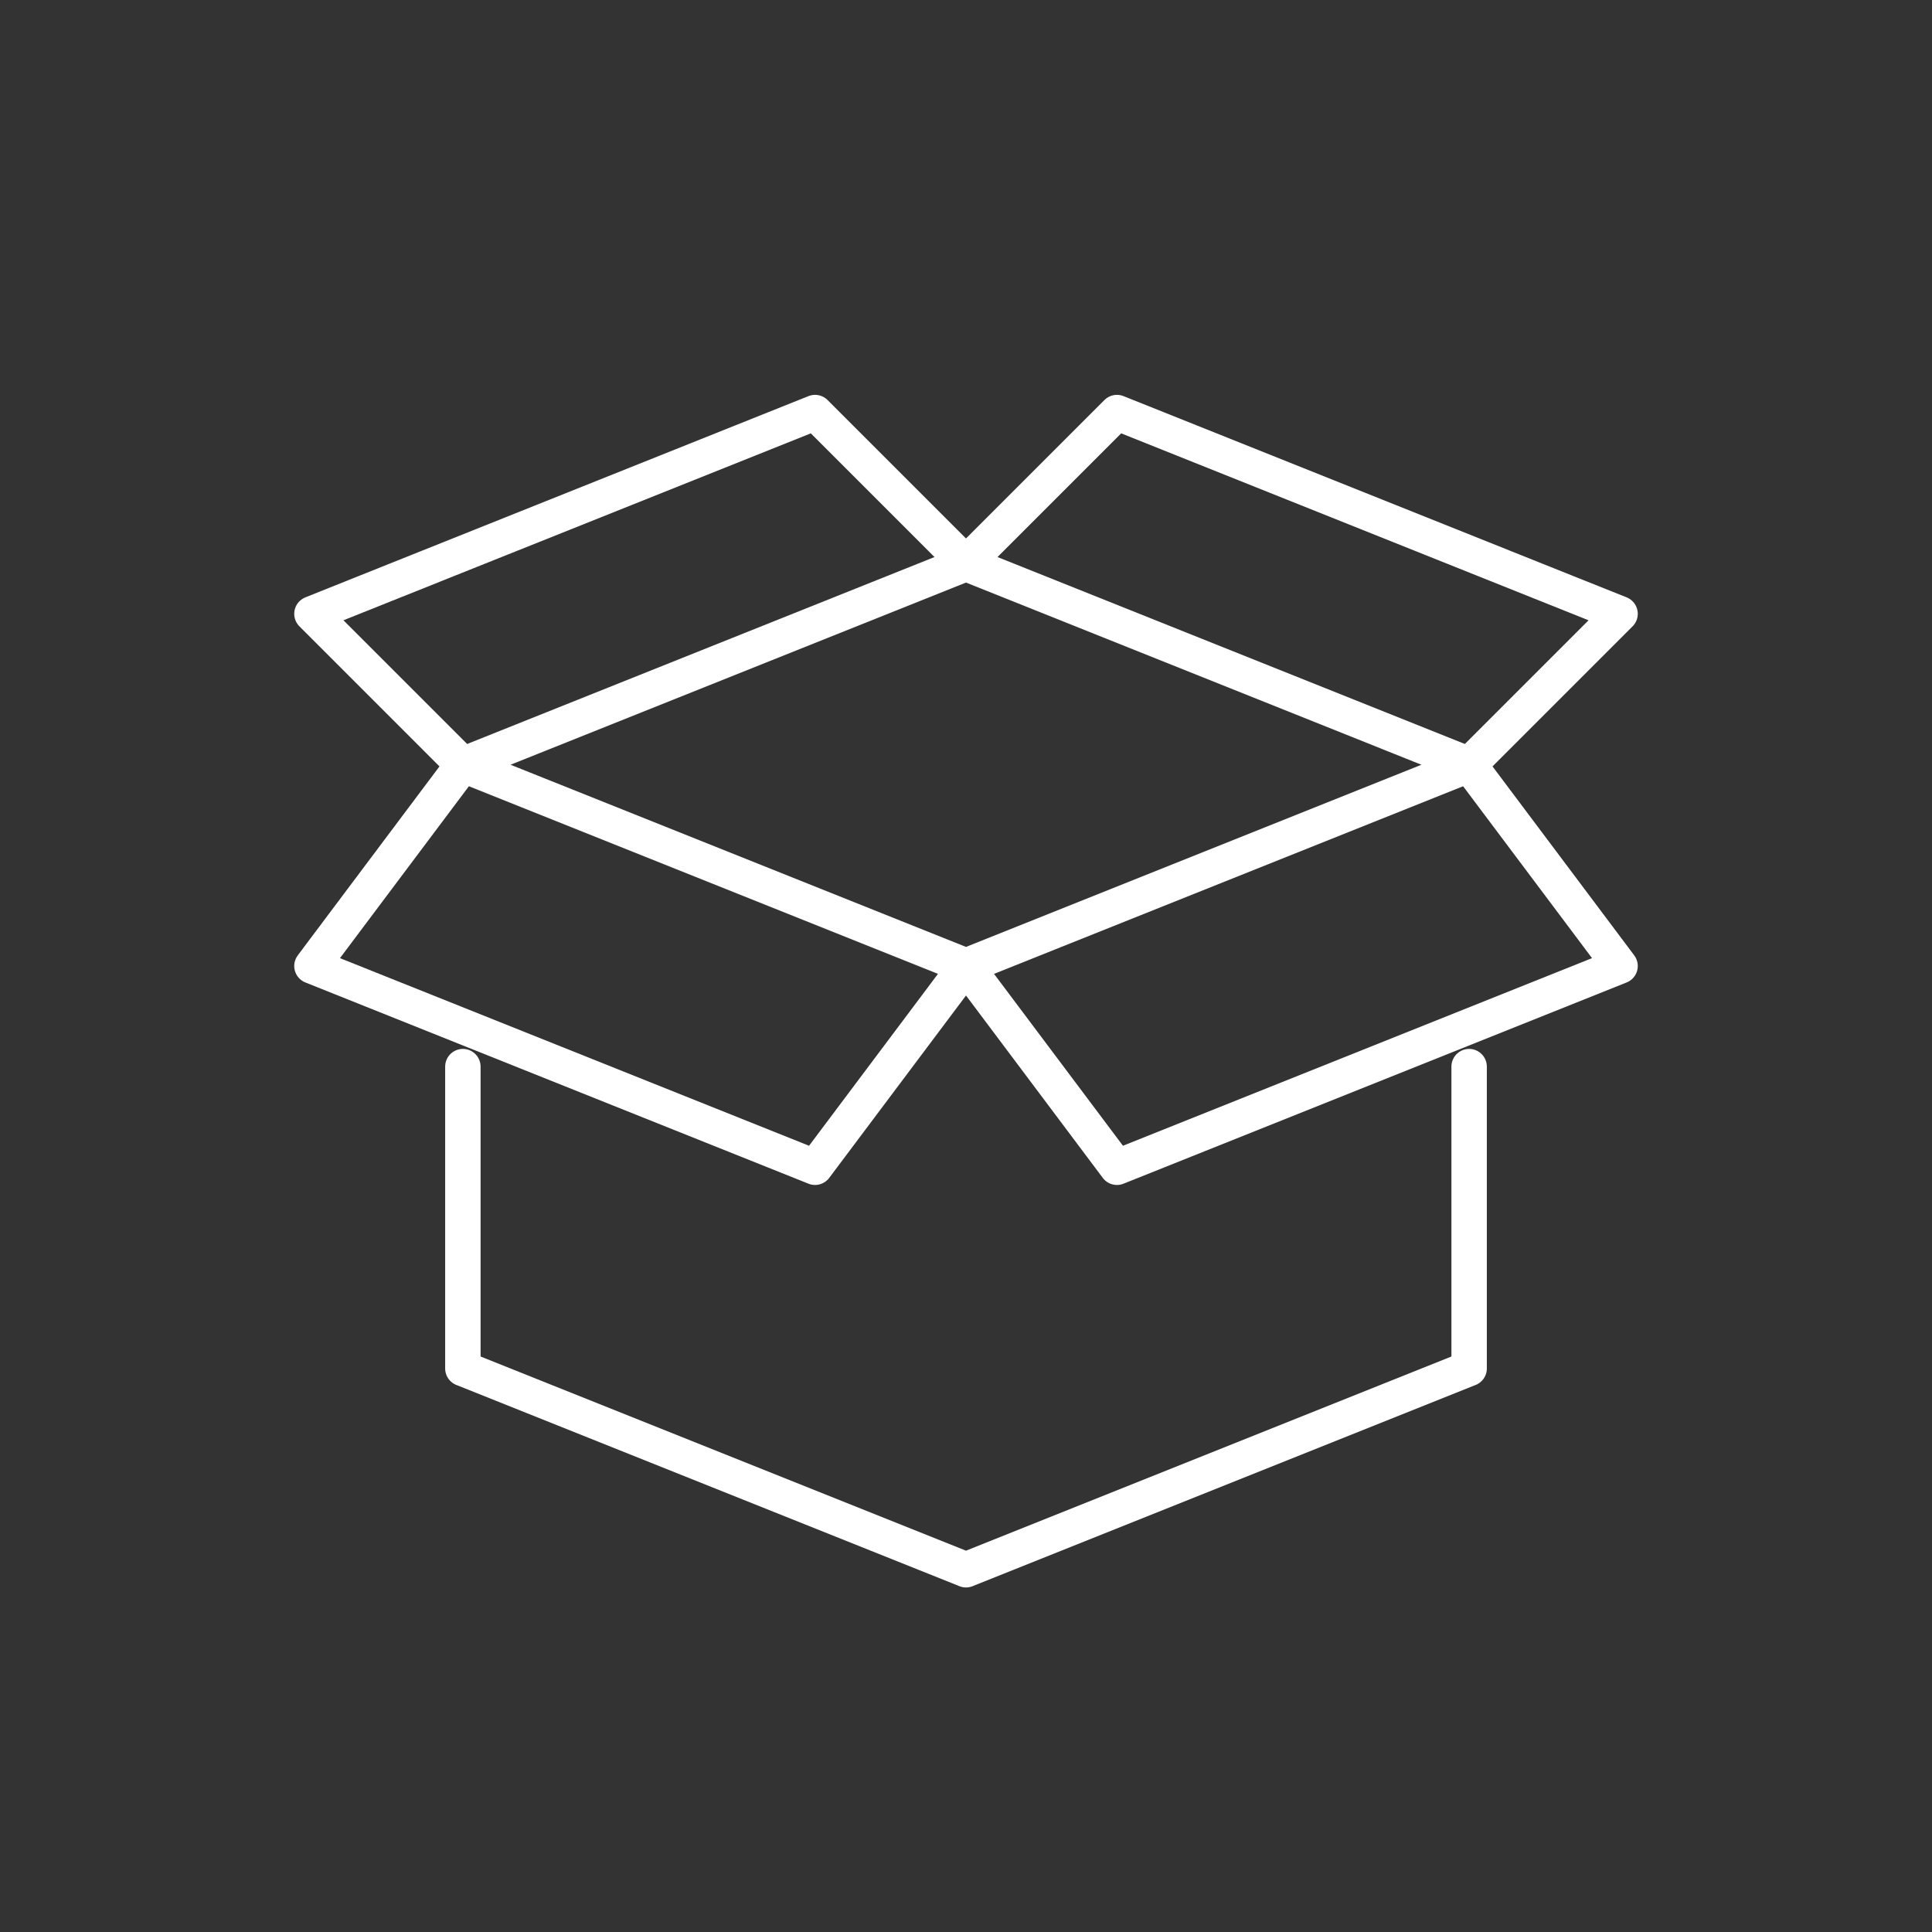 <!DOCTYPE svg PUBLIC "-//W3C//DTD SVG 1.1//EN" "http://www.w3.org/Graphics/SVG/1.1/DTD/svg11.dtd">
<!-- Uploaded to: SVG Repo, www.svgrepo.com, Transformed by: SVG Repo Mixer Tools -->
<svg version="1.1" id="Icons" xmlns="http://www.w3.org/2000/svg" xmlns:xlink="http://www.w3.org/1999/xlink" viewBox="-3.2 -3.2 38.40 38.40" xml:space="preserve" width="256px" height="256px" fill="#ffffff" stroke="#ffffff">
<rect x="-3.2" y="-3.2" width="38.40" height="38.40" fill="#333333" stroke="none"/>
<g id="SVGRepo_bgCarrier" stroke-width="0"/>
<g id="SVGRepo_tracerCarrier" stroke-linecap="round" stroke-linejoin="round" stroke="#CCCCCC" stroke-width="0.64"/>
<g id="SVGRepo_iconCarrier"> <style type="text/css"> .st0{fill:none;stroke:#ffffff;stroke-width:0.704;stroke-linecap:round;stroke-linejoin:round;stroke-miterlimit:10;} .st1{fill:none;stroke:#ffffff;stroke-width:0.704;stroke-linecap:round;stroke-linejoin:round;stroke-miterlimit:10;stroke-dasharray:3;} .st2{fill:none;stroke:#ffffff;stroke-width:0.704;stroke-linejoin:round;stroke-miterlimit:10;} .st3{fill:none;} </style> <polyline class="st0" points="26,18 26,24 16,28 6,24 6,18 "/> <polygon class="st0" points="6,12 16,8 26,12 16,16 "/> <polyline class="st0" points="16,8 13,5 3,9 6,12 "/> <polyline class="st0" points="16,8 19,5 29,9 26,12 "/> <polyline class="st0" points="6,12 3,16 13,20 16,16 "/> <polyline class="st0" points="26,12 29,16 19,20 16,16 "/> <rect x="-216" y="-504" class="st3" width="536" height="680"/> </g>
</svg>